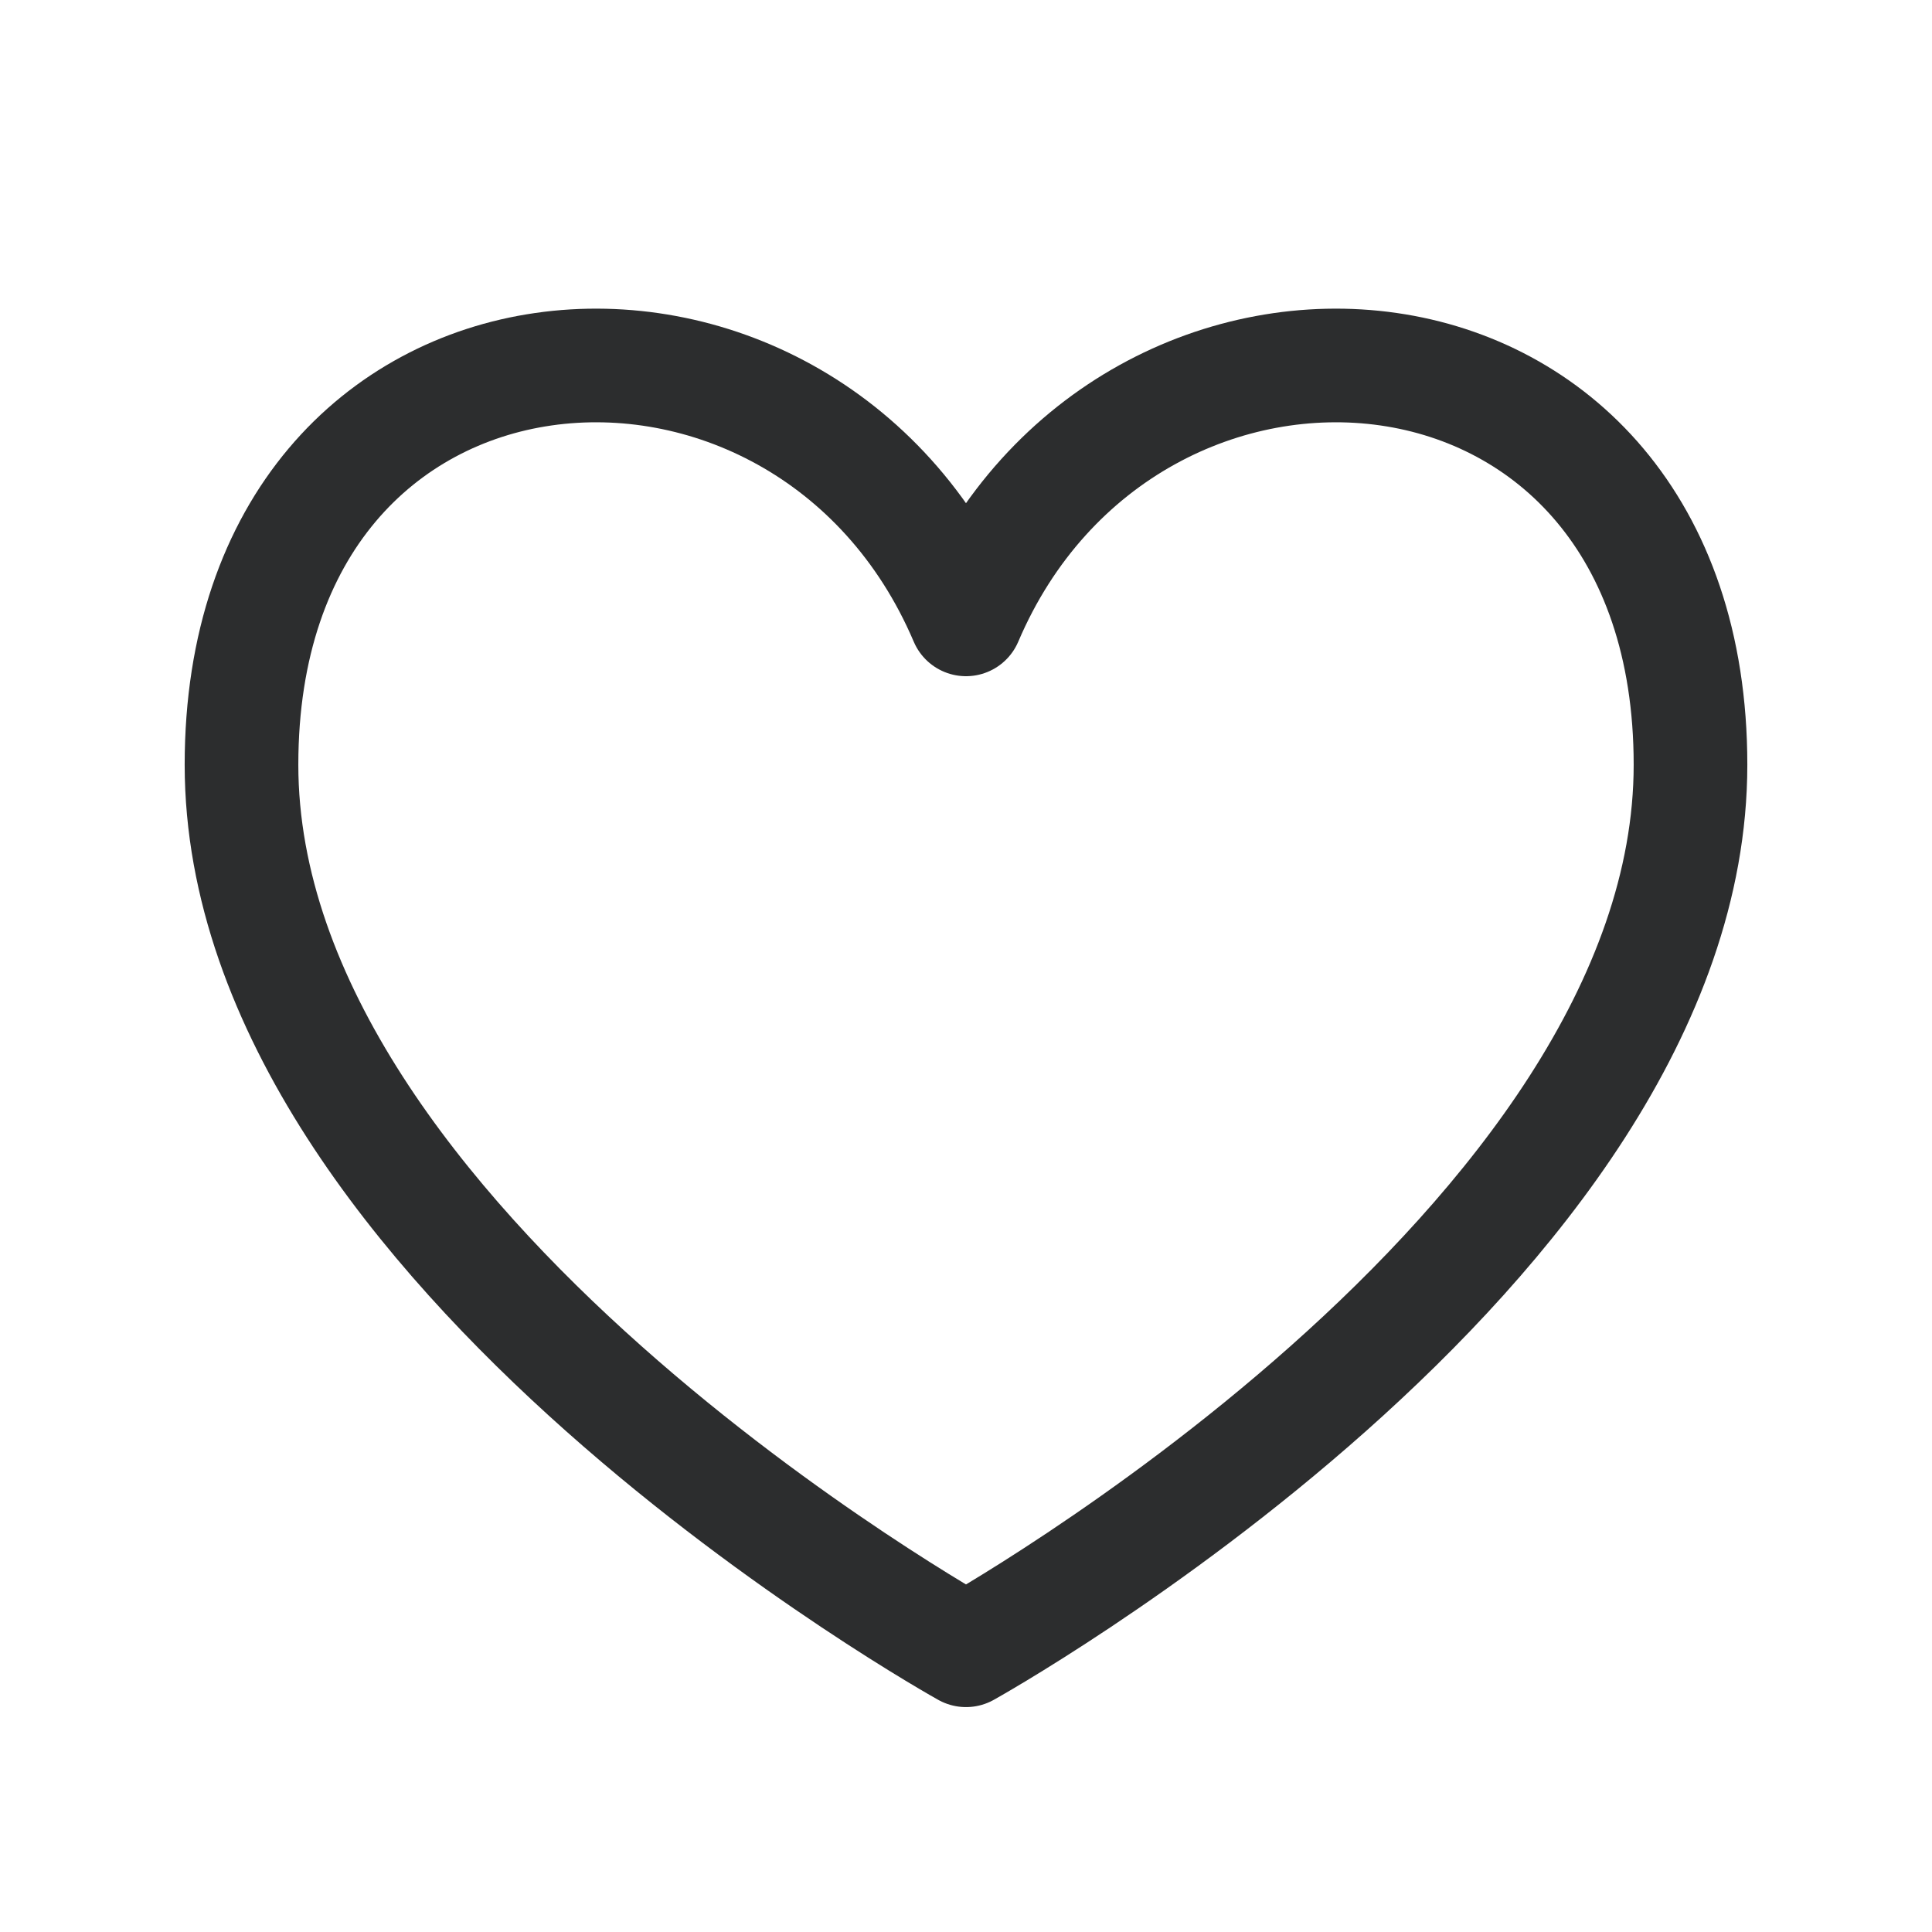 <svg width="34" height="34" viewBox="0 0 34 34" fill="none" xmlns="http://www.w3.org/2000/svg">
<path d="M17 10.9C14.167 4.25 4.25 4.958 4.25 13.458C4.25 21.958 17 29.042 17 29.042C17 29.042 29.75 21.958 29.75 13.458C29.75 4.958 19.833 4.25 17 10.9Z" stroke="#2C2D2E" stroke-width="2" stroke-linecap="round" stroke-linejoin="round"/>
</svg>
